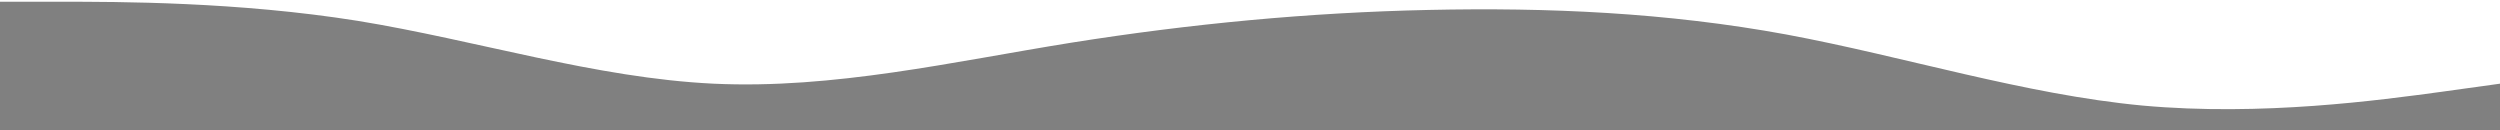 <?xml version="1.0" encoding="UTF-8" standalone="no"?>
<svg
   xmlns:dc="http://purl.org/dc/elements/1.1/"
   xmlns:cc="http://creativecommons.org/ns#"
   xmlns:rdf="http://www.w3.org/1999/02/22-rdf-syntax-ns#"
   xmlns:svg="http://www.w3.org/2000/svg"
   xmlns="http://www.w3.org/2000/svg"
   xmlns:sodipodi="http://sodipodi.sourceforge.net/DTD/sodipodi-0.dtd"
   xmlns:inkscape="http://www.inkscape.org/namespaces/inkscape"
   viewBox="0 0 1920 100"
   version="1.1"
   id="svg4"
   sodipodi:docname="wave-5.svg"
   width="1920"
   height="100"
   inkscape:version="1.0.1 (3bc2e813f5, 2020-09-07)">
  <defs
     id="defs8" />
  <sodipodi:namedview
     pagecolor="#ffffff"
     bordercolor="#666666"
     borderopacity="1"
     objecttolerance="10"
     gridtolerance="10"
     guidetolerance="10"
     inkscape:pageopacity="0"
     inkscape:pageshadow="2"
     inkscape:window-width="1756"
     inkscape:window-height="847"
     id="namedview6"
     showgrid="false"
     inkscape:showpageshadow="false"
     showborder="true"
     inkscape:zoom="0.56875"
     inkscape:cx="909.27183"
     inkscape:cy="50"
     inkscape:window-x="0"
     inkscape:window-y="0"
     inkscape:window-maximized="0"
     inkscape:current-layer="svg4"
     inkscape:document-rotation="0" />
  <path
     d="m 0,1.332 h 45.733 c 45.733,0 136.933,0 228.933,14.671 C 365.733,30.832 457.333,59.938 548,64.265 640,68.592 732,47.352 822.667,32.798 914.267,18.245 1005.333,9.592 1097.333,7.625 1188.533,5.659 1280,9.592 1372,26.505 1462.8,43.418 1554.667,72.525 1645.333,81.06 1737.2,89.438 1828,76.851 1874.667,70.558 L 1920,64.265 V 102.025 h -45.733 c -45.733,0 -136.933,0 -228.933,0 -91.067,0 -182.667,0 -273.333,0 -92,0 -184,0 -274.667,0 -91.6,0 -182.667,0 -274.667,0 -91.2,0 -182.667,0 -274.667,0 -90.8,0 -182.667,0 -273.333,0 -91.867,0 -182.667,0 -229.333,0 H 0 Z"
     id="path2"
     style="fill:#808080;stroke-width:0.724" />
</svg>

